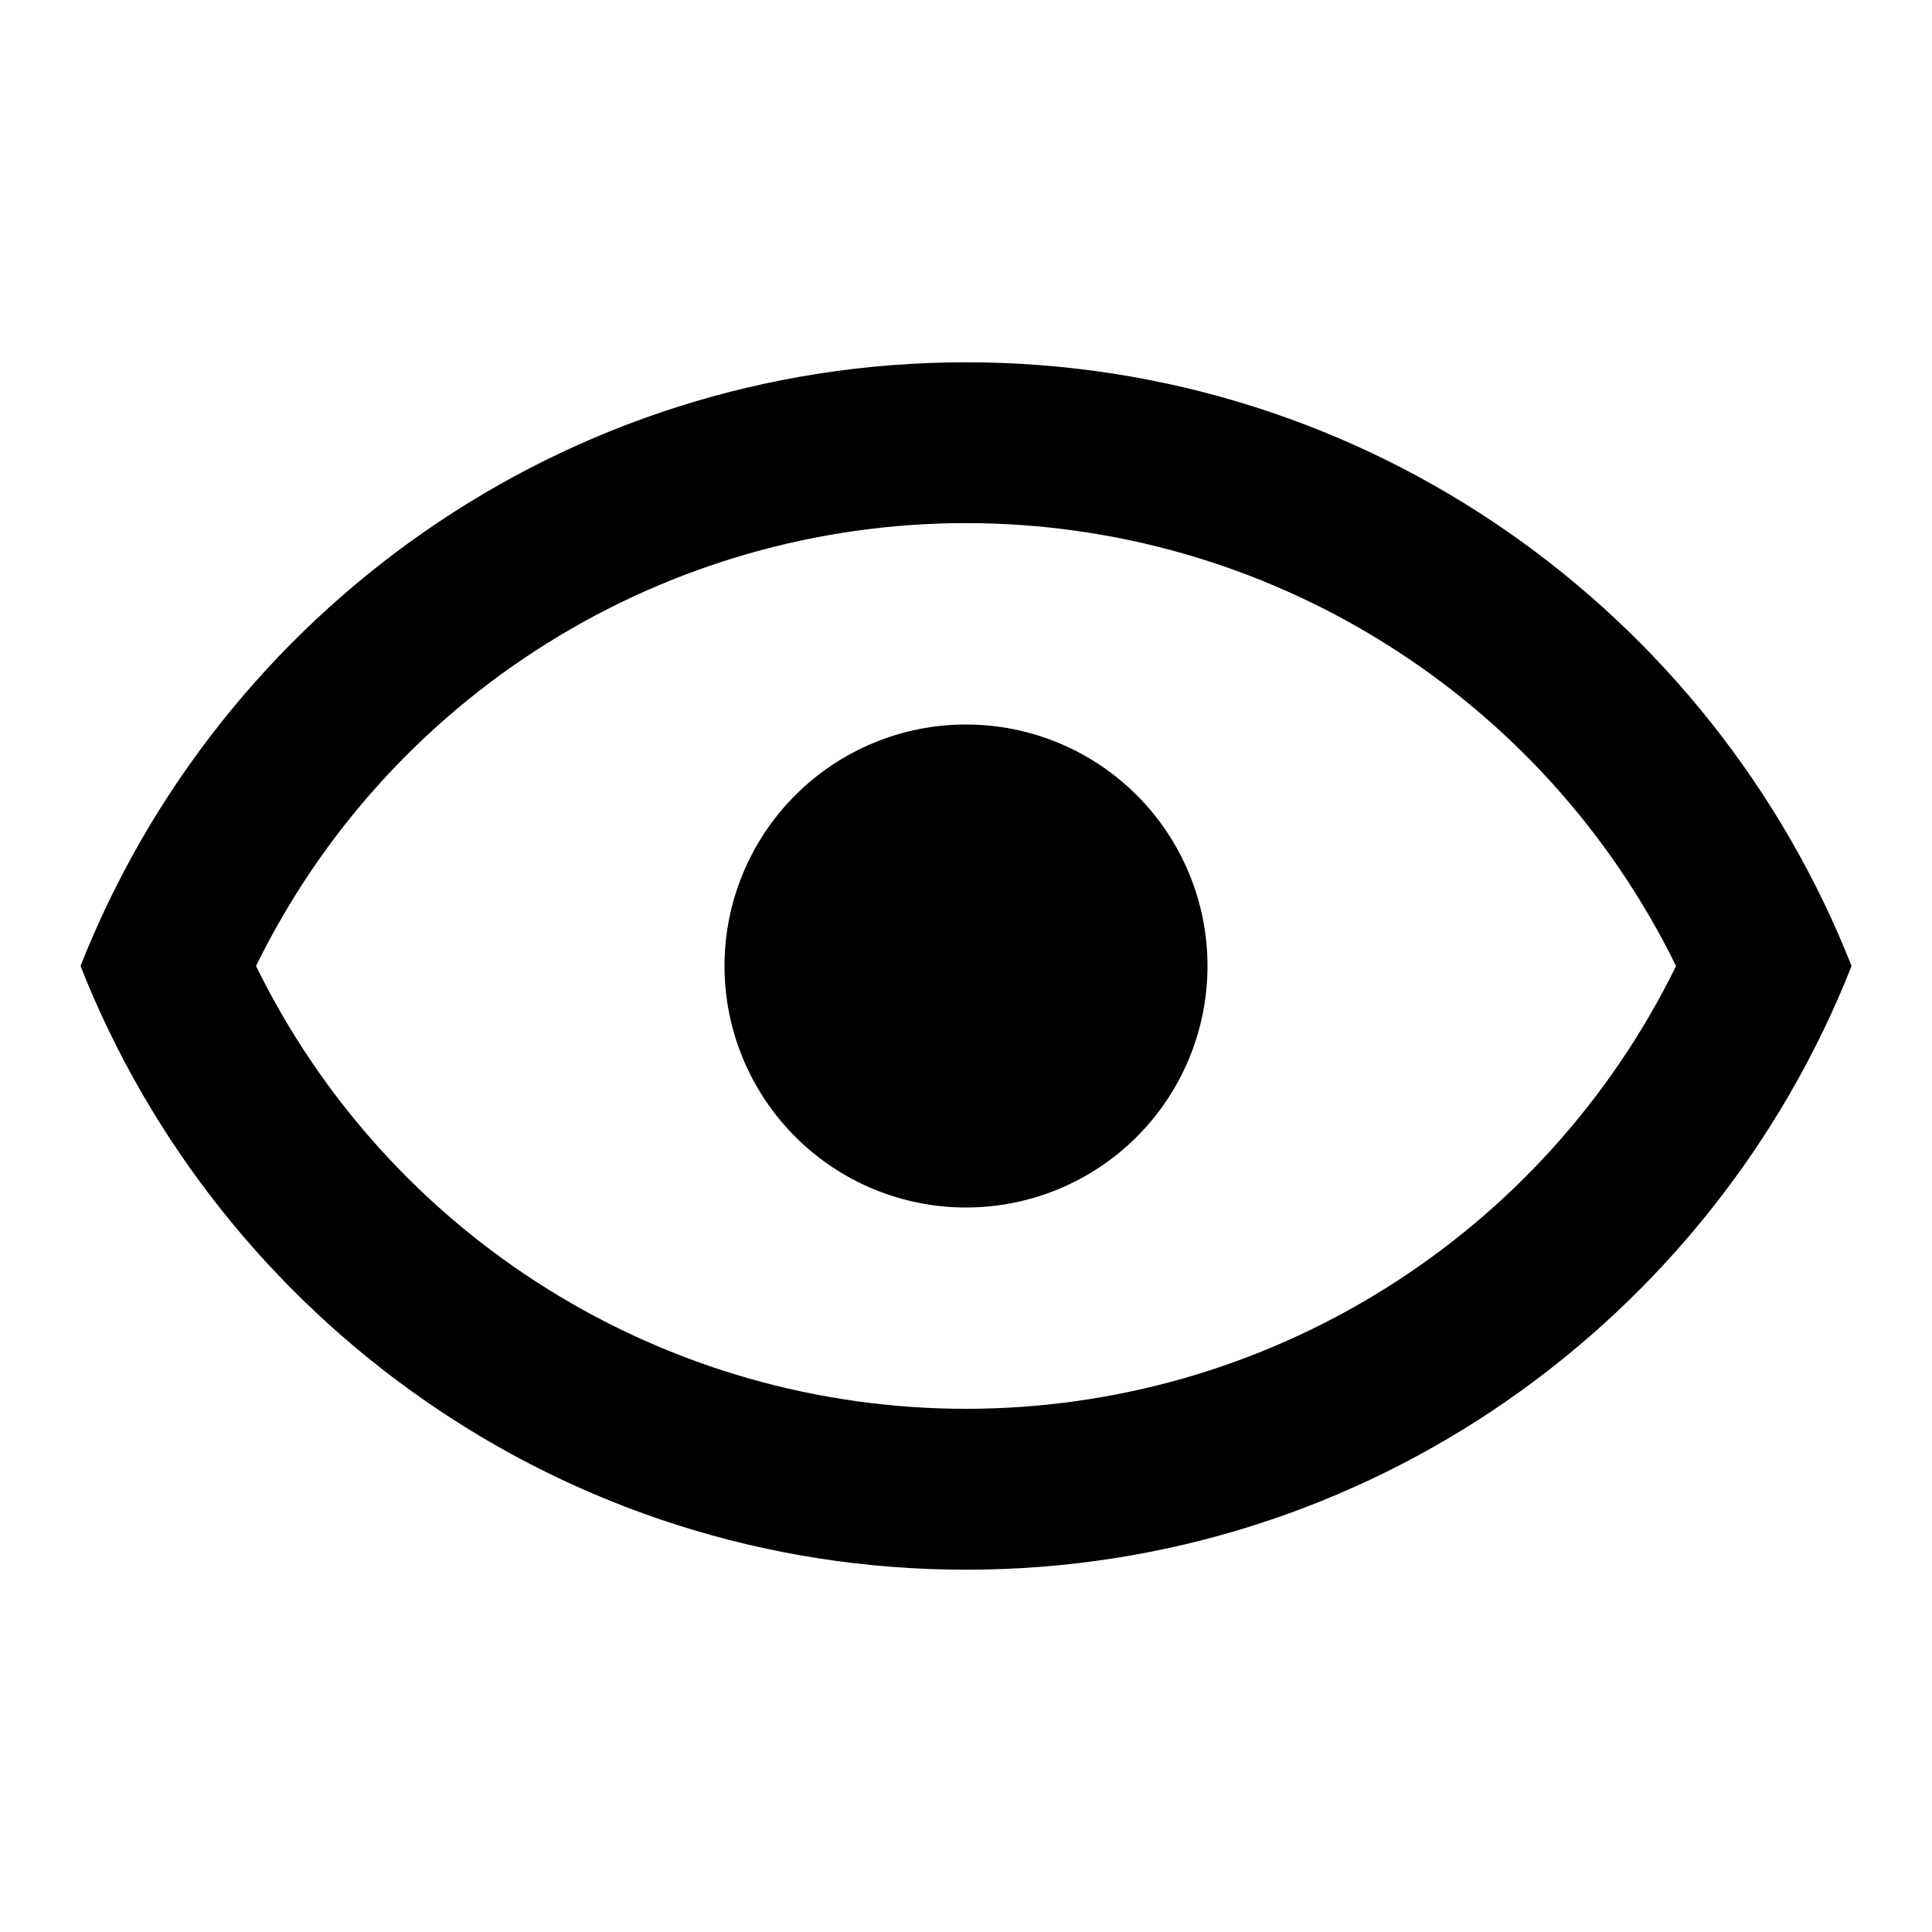 <svg width="25" height="25" viewBox="0 0 25 25" fill="none" xmlns="http://www.w3.org/2000/svg">
<path d="M12.5 9.375C13.329 9.375 14.124 9.704 14.71 10.29C15.296 10.876 15.625 11.671 15.625 12.5C15.625 13.329 15.296 14.124 14.71 14.71C14.124 15.296 13.329 15.625 12.5 15.625C11.671 15.625 10.877 15.296 10.291 14.71C9.705 14.124 9.375 13.329 9.375 12.5C9.375 11.671 9.705 10.876 10.291 10.29C10.877 9.704 11.671 9.375 12.5 9.375ZM12.5 4.688C17.709 4.688 22.157 7.927 23.959 12.5C22.157 17.073 17.709 20.312 12.5 20.312C7.292 20.312 2.844 17.073 1.042 12.5C2.844 7.927 7.292 4.688 12.5 4.688ZM3.313 12.5C4.155 14.219 5.462 15.667 7.086 16.68C8.71 17.694 10.586 18.23 12.5 18.23C14.415 18.23 16.29 17.694 17.914 16.68C19.538 15.667 20.846 14.219 21.688 12.5C20.846 10.781 19.538 9.333 17.914 8.32C16.29 7.306 14.415 6.769 12.5 6.769C10.586 6.769 8.71 7.306 7.086 8.32C5.462 9.333 4.155 10.781 3.313 12.5Z" fill="black"/>
</svg>
